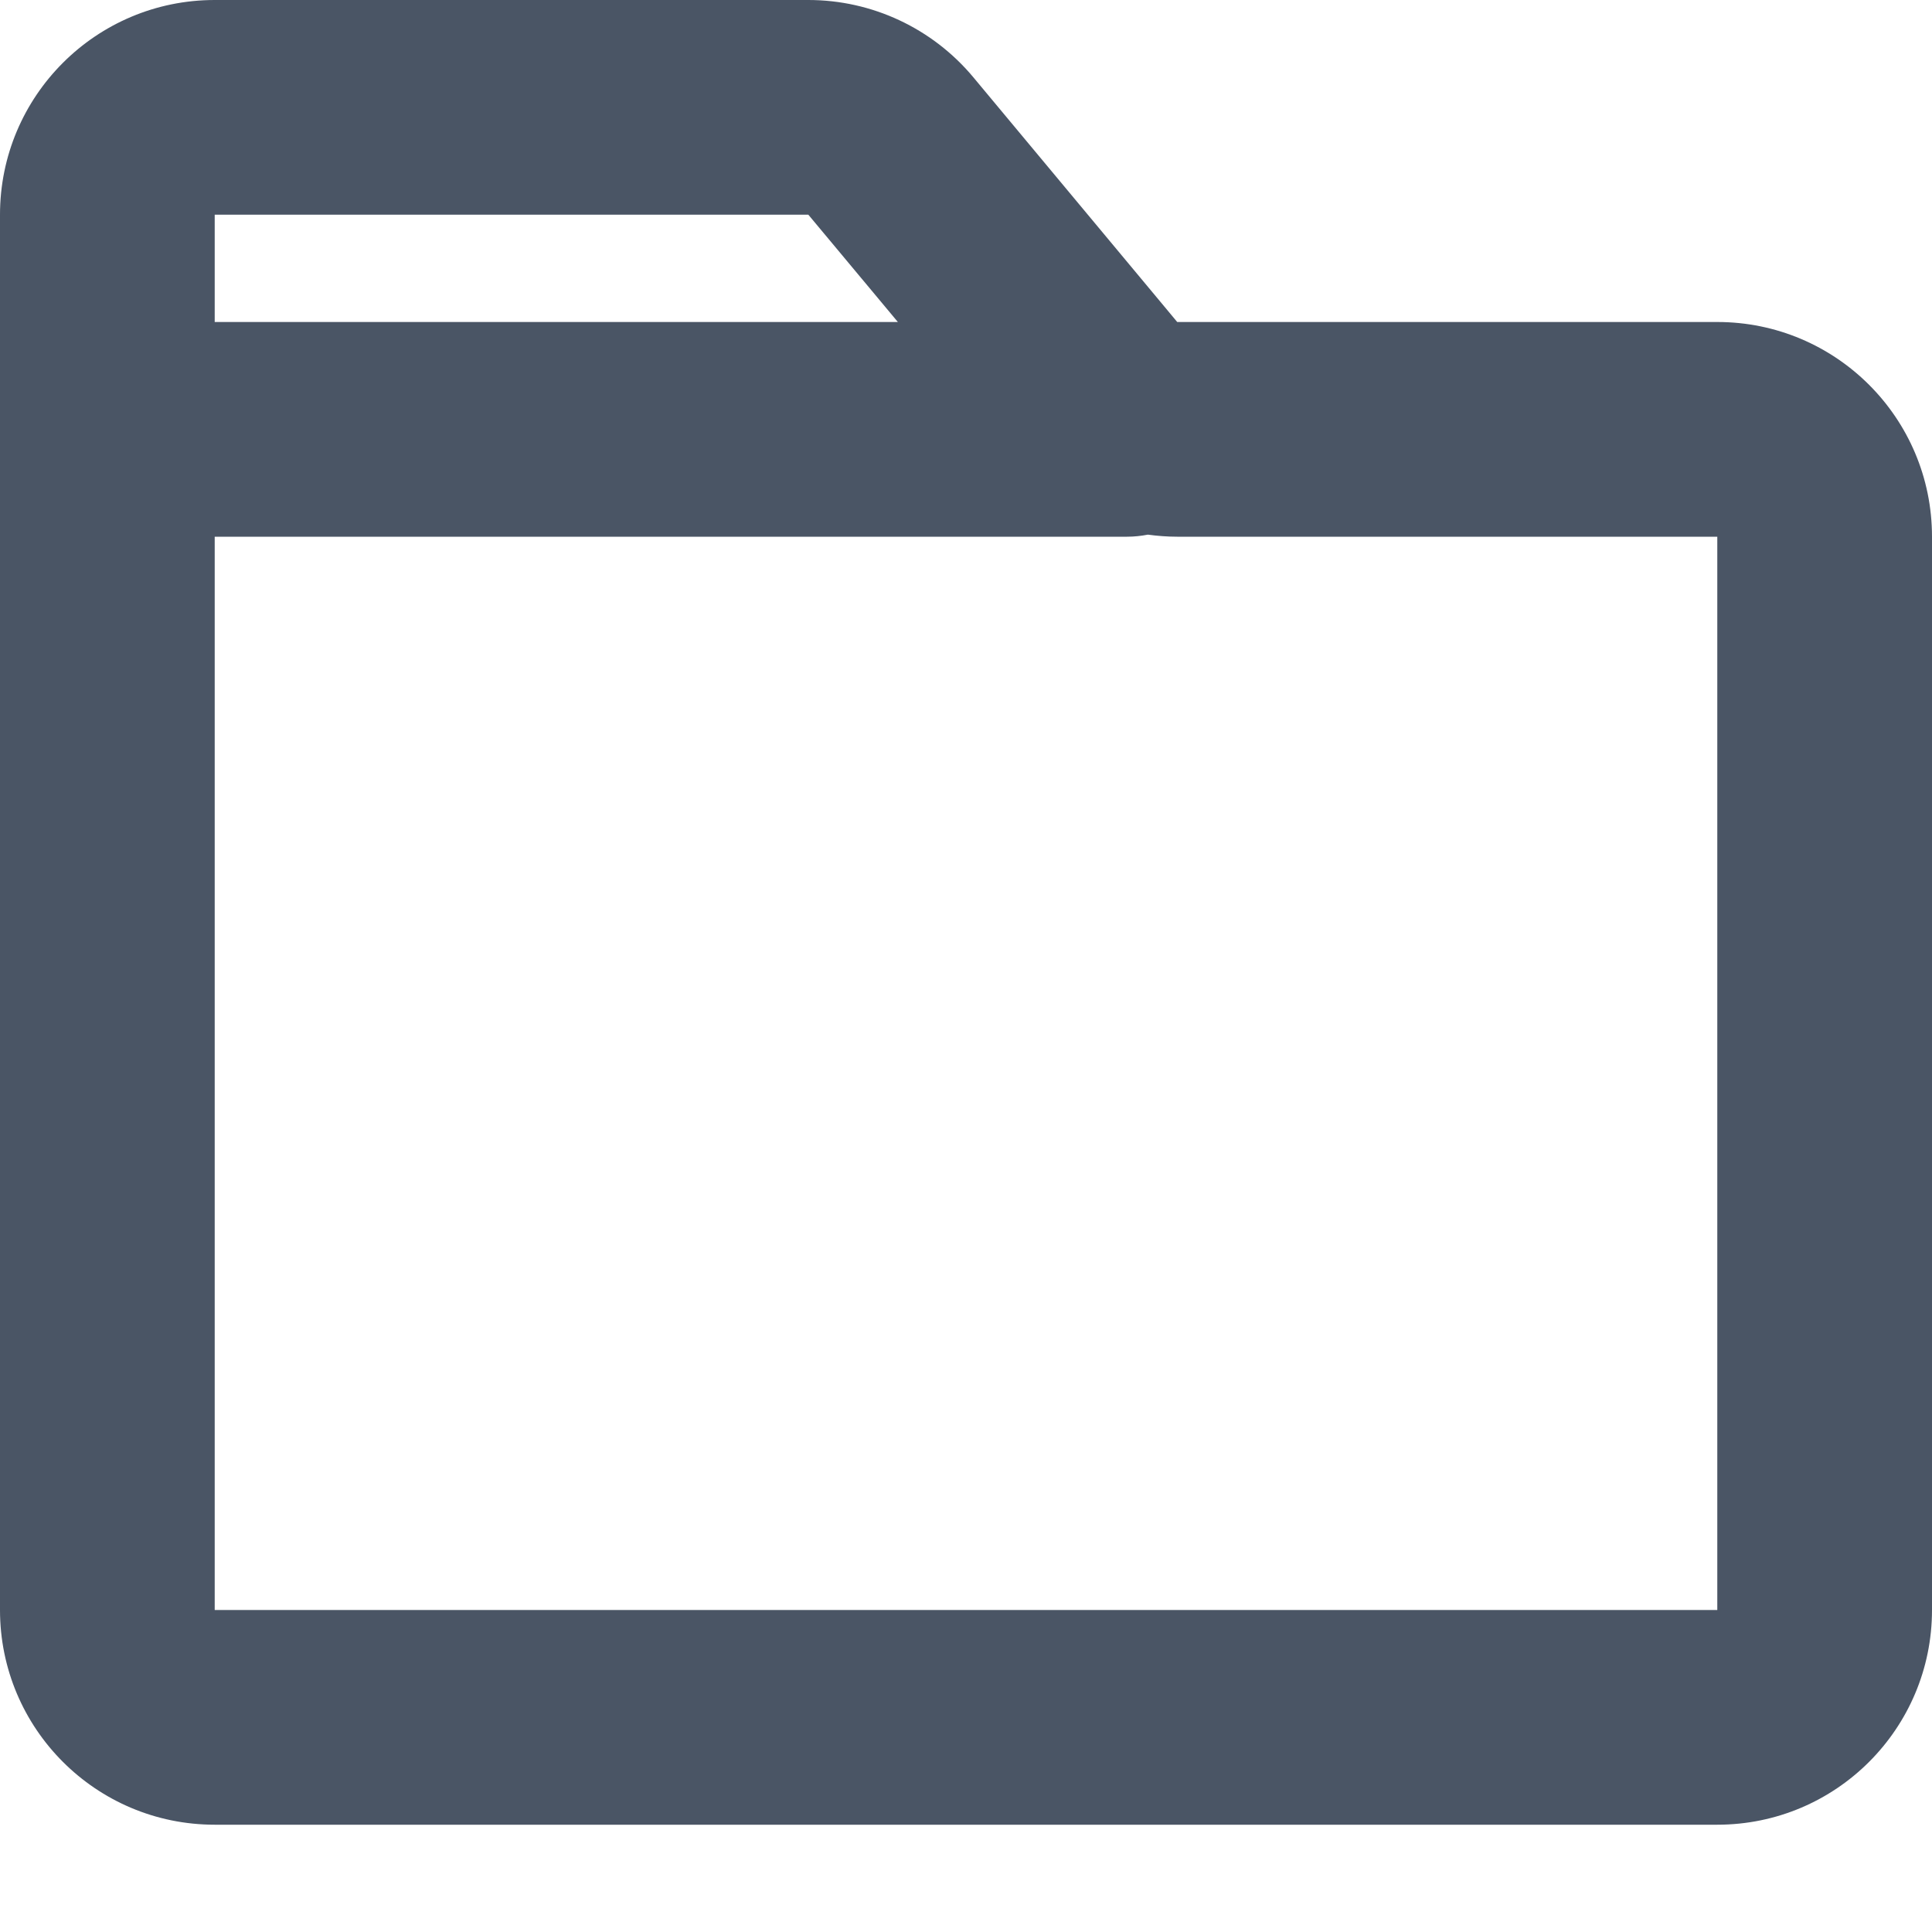 <svg width="15" height="15" viewBox="0 0 15 15" fill="none" xmlns="http://www.w3.org/2000/svg">
<path fill-rule="evenodd" clip-rule="evenodd" d="M0 1.667C0 0.746 0.746 0 1.667 0H6.276C6.771 0 7.24 0.22 7.557 0.6L9.14 2.5H13.333C14.254 2.5 15 3.246 15 4.167V12.5C15 13.421 14.254 14.167 13.333 14.167H1.667C0.746 14.167 0 13.421 0 12.5V1.667ZM1.667 4.167V12.5H13.333V4.167H9.14C9.063 4.167 8.987 4.161 8.912 4.151C8.86 4.161 8.805 4.167 8.75 4.167H1.667ZM6.971 2.5H1.667V1.667H6.276L6.971 2.5Z" fill="#4A5565"/>
</svg>
